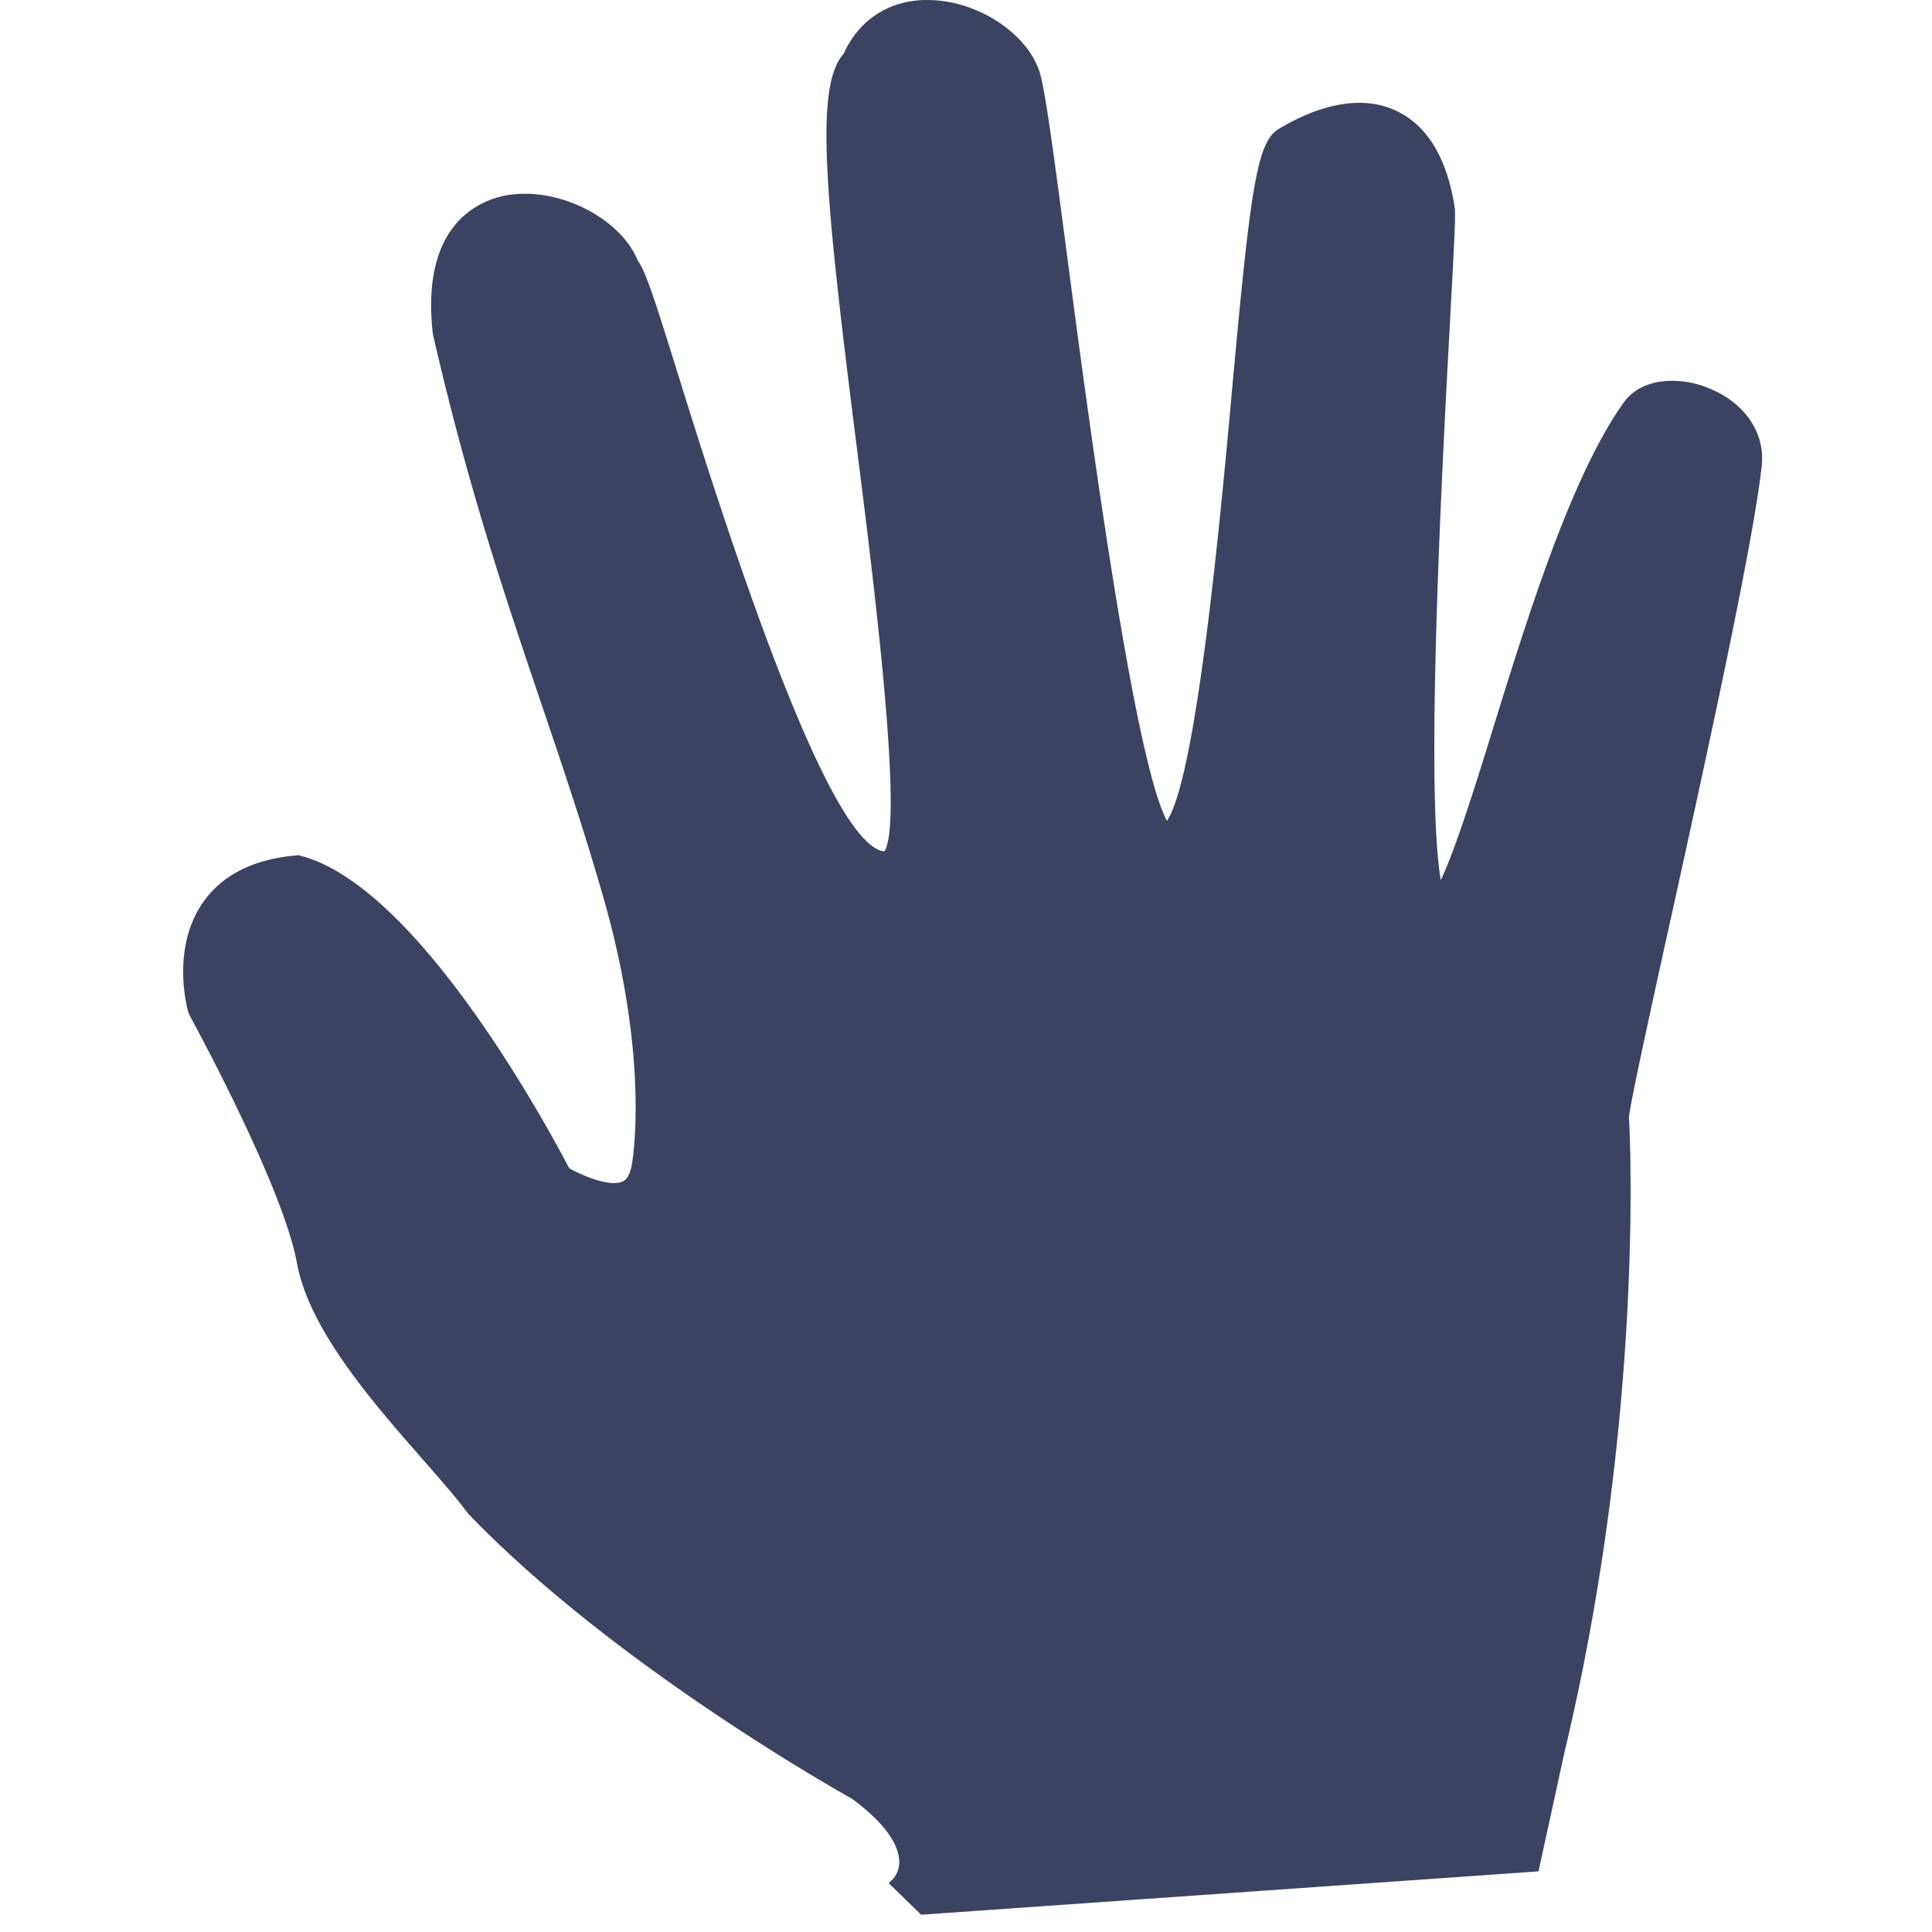 <svg xmlns="http://www.w3.org/2000/svg" width="64" height="64" viewBox="0 0 49 59">
    <path fill="#3B4262"
          d="M47.125 11.832a2.922 2.922 0 00-1.232-.198c-.57.04-1.029.271-1.302.65-1.604 2.248-2.919 6.493-3.979 9.905-.486 1.577-1.14 3.688-1.612 4.69-.493-2.807.064-13.09.28-17.05l.003-.064c.15-2.751.17-3.234.138-3.446-.238-1.509-.843-2.5-1.799-2.943-.966-.45-2.22-.25-3.572.563-.677.41-.865 1.816-1.446 8.19l-.002.028c-.32 3.502-1.058 11.566-1.965 12.91-1.023-1.88-2.431-12.555-3.039-17.176-.425-3.236-.673-5.094-.84-5.655-.35-1.176-1.83-2.176-3.295-2.232-1.22-.06-2.22.56-2.698 1.638-.894.995-.578 4.292.41 12.102.47 3.718 1.44 11.395.83 12.257-1.219-.133-3.31-4.942-6.215-14.299-.816-2.62-1.068-3.408-1.318-3.753-.494-1.202-2.172-2.129-3.676-2.024a3.183 3.183 0 00-.377.049c-.787.156-2.584.881-2.2 4.226 1.06 4.637 2.213 8.041 3.331 11.346l.023.066c.669 1.98 1.302 3.85 1.89 5.925 1.385 4.9.846 7.94.84 7.975-.046.312-.143.503-.288.57a.556.556 0 01-.195.045c-.44.03-1.098-.26-1.437-.45-.776-1.482-4.636-8.544-8.134-9.524l-.126-.037-.127.012c-1.283.121-2.226.606-2.803 1.441-.914 1.32-.535 3.002-.444 3.34l.052.12c.028.051 2.834 5.165 3.268 7.544.374 2.04 2.311 4.25 3.869 6.026l.064.073c.508.58.946 1.083 1.292 1.548 4.519 4.713 11.665 8.677 11.723 8.71.892.657 1.387 1.293 1.44 1.84a.798.798 0 01-.16.58l-.155.162.988.96 18.853-1.324.804-3.684c2.486-10.402 1.967-19.272 1.958-19.33.01-.327.706-3.483 1.266-6.033l.017-.065c1.117-5.08 2.505-11.4 2.772-13.803.116-1.028-.542-1.972-1.675-2.401z"/>
</svg>